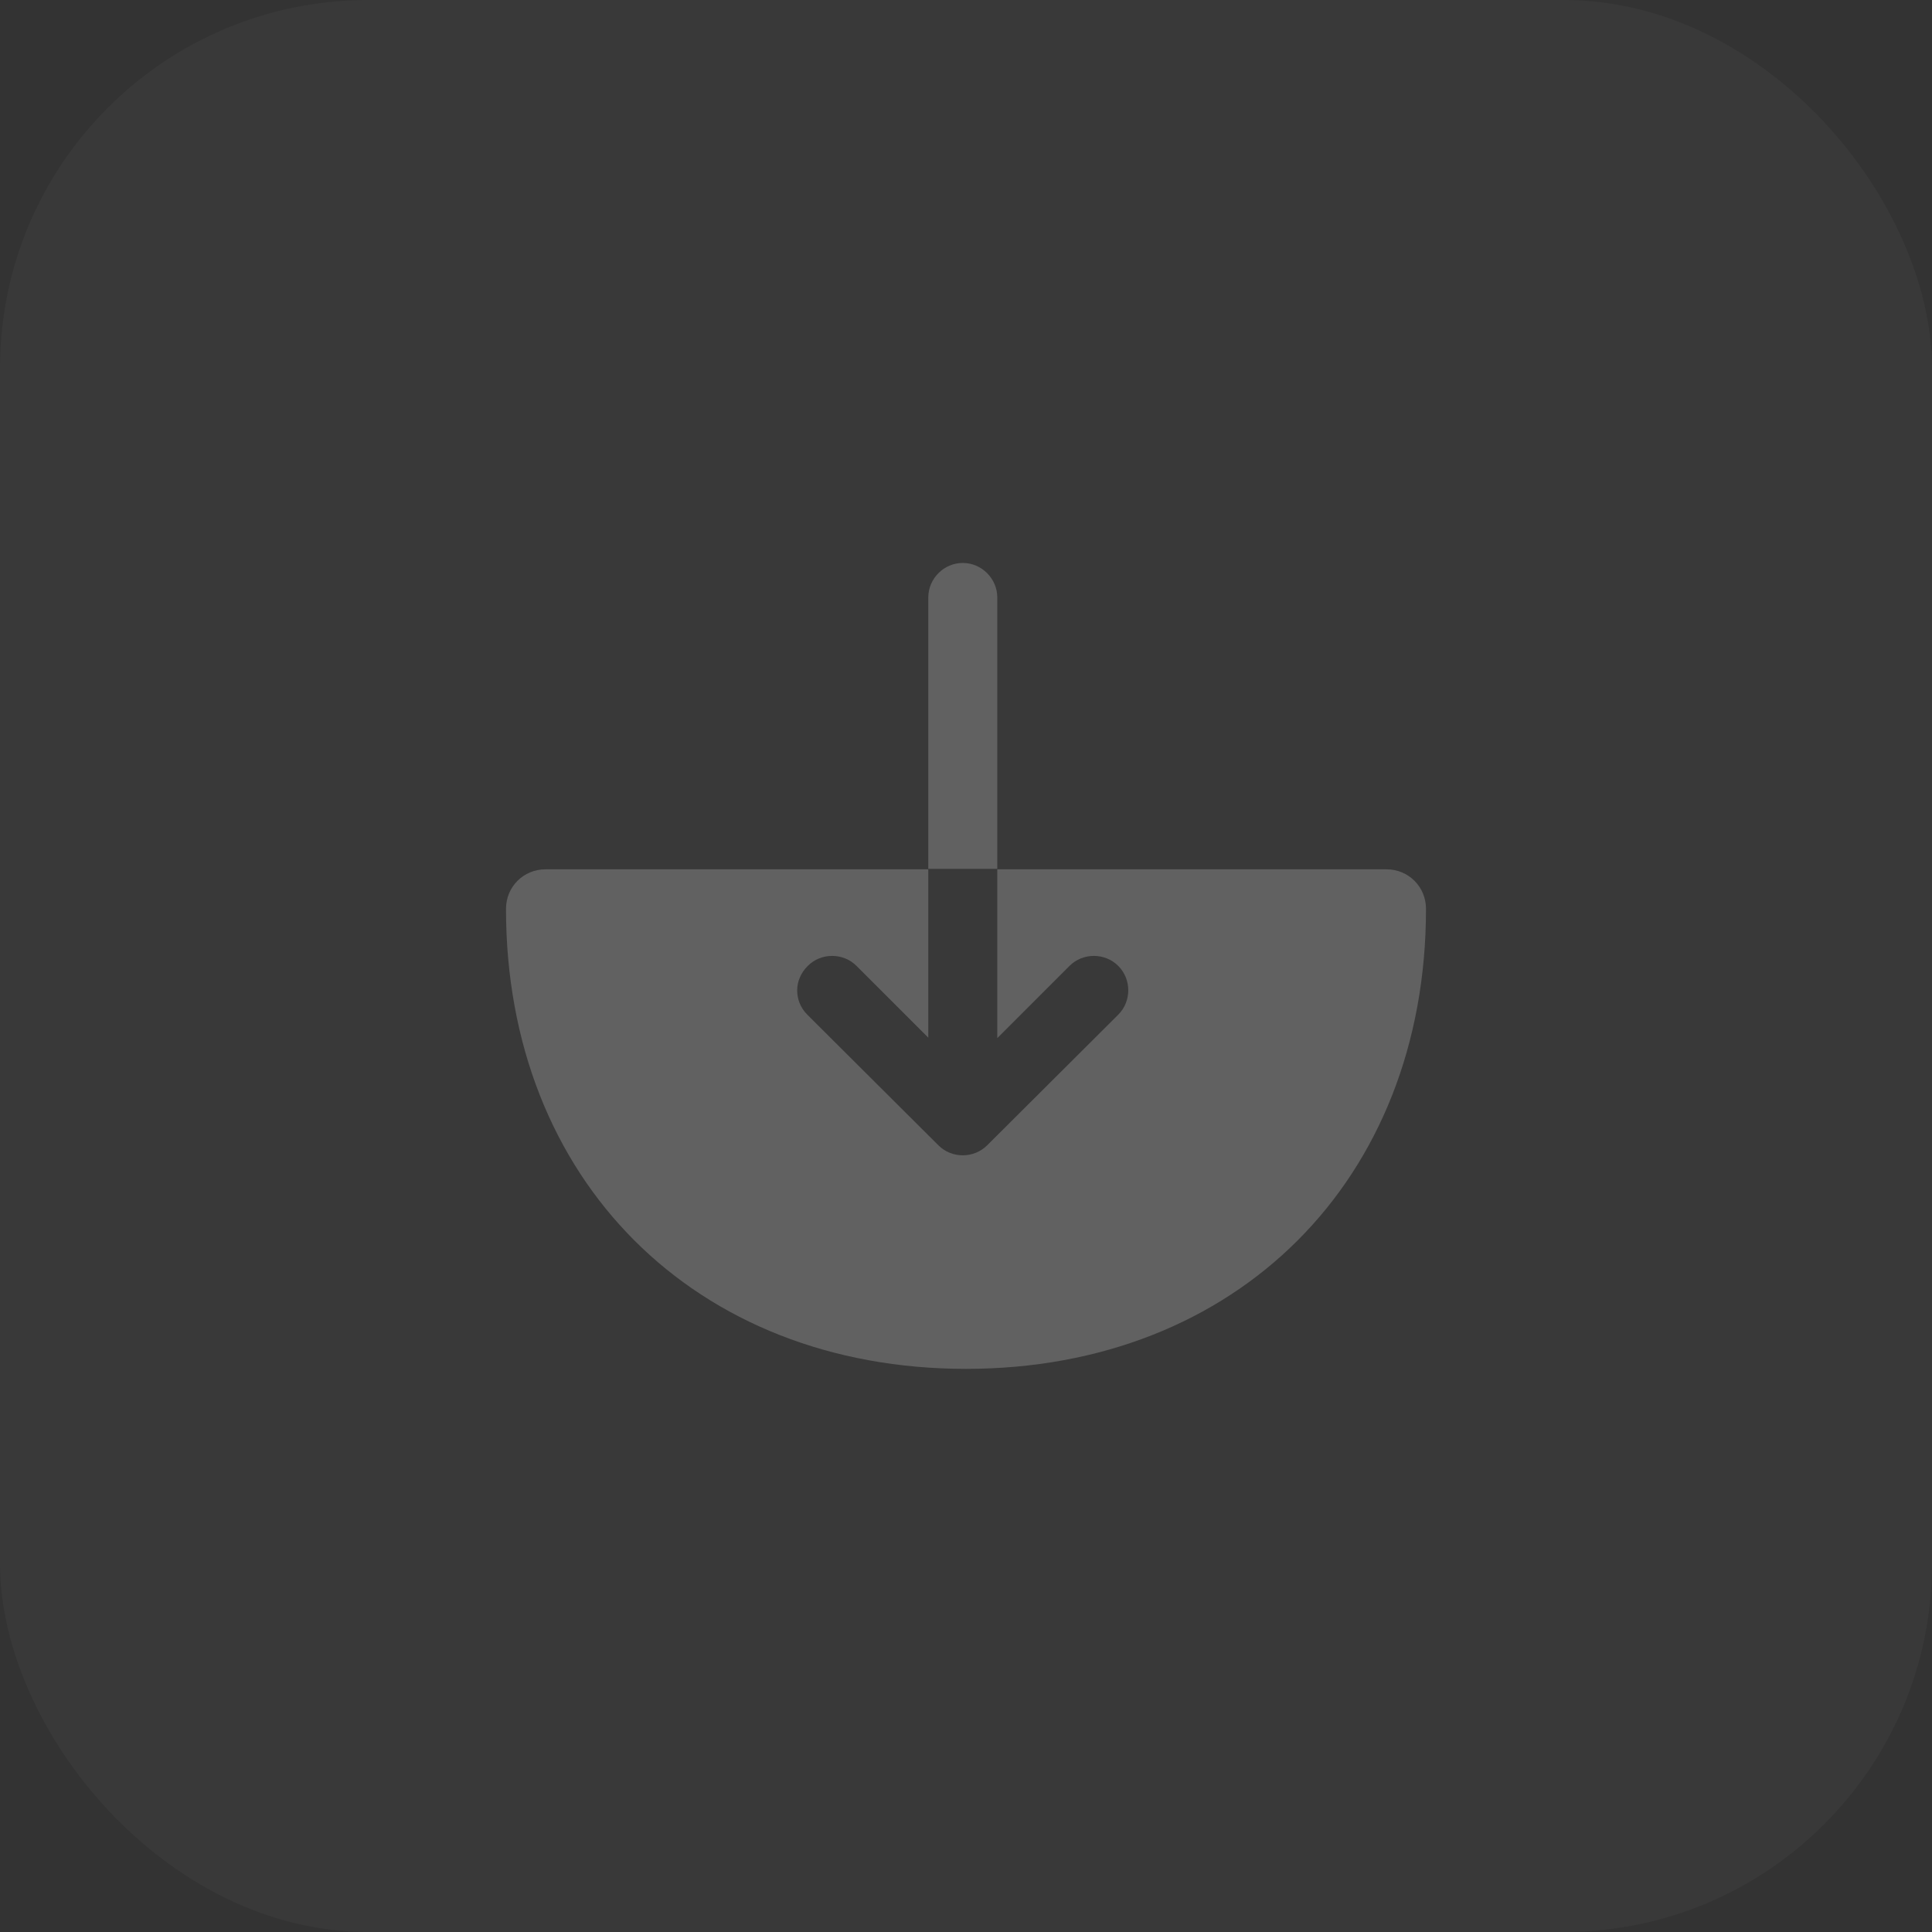<svg width="42" height="42" viewBox="0 0 42 42" fill="none" xmlns="http://www.w3.org/2000/svg">
<rect x="0" y="0" width="42" height="42" fill="#333333" stroke="none"/>
<rect width="42" height="42" rx="8" fill="white" fill-opacity="0.03"/>
<path d="M30.14 18.898H21.68V22.568L23.25 20.998C23.54 20.708 24.02 20.708 24.31 20.998C24.6 21.288 24.6 21.768 24.31 22.058L21.46 24.898C21.17 25.188 20.69 25.188 20.4 24.898L17.55 22.058C17.4 21.908 17.33 21.718 17.33 21.528C17.33 21.338 17.41 21.148 17.56 20.998C17.85 20.708 18.33 20.708 18.62 20.998L20.18 22.558V18.898H11.86C11.38 18.898 11 19.278 11 19.758C11 25.648 15.11 29.758 21 29.758C26.89 29.758 31 25.648 31 19.758C31 19.278 30.62 18.898 30.14 18.898Z" fill="white" fill-opacity="0.2"/>
<path d="M21.68 12.988C21.68 12.578 21.34 12.238 20.93 12.238C20.52 12.238 20.18 12.578 20.18 12.988V18.888H21.68V12.988Z" fill="white" fill-opacity="0.2"/>
</svg>
